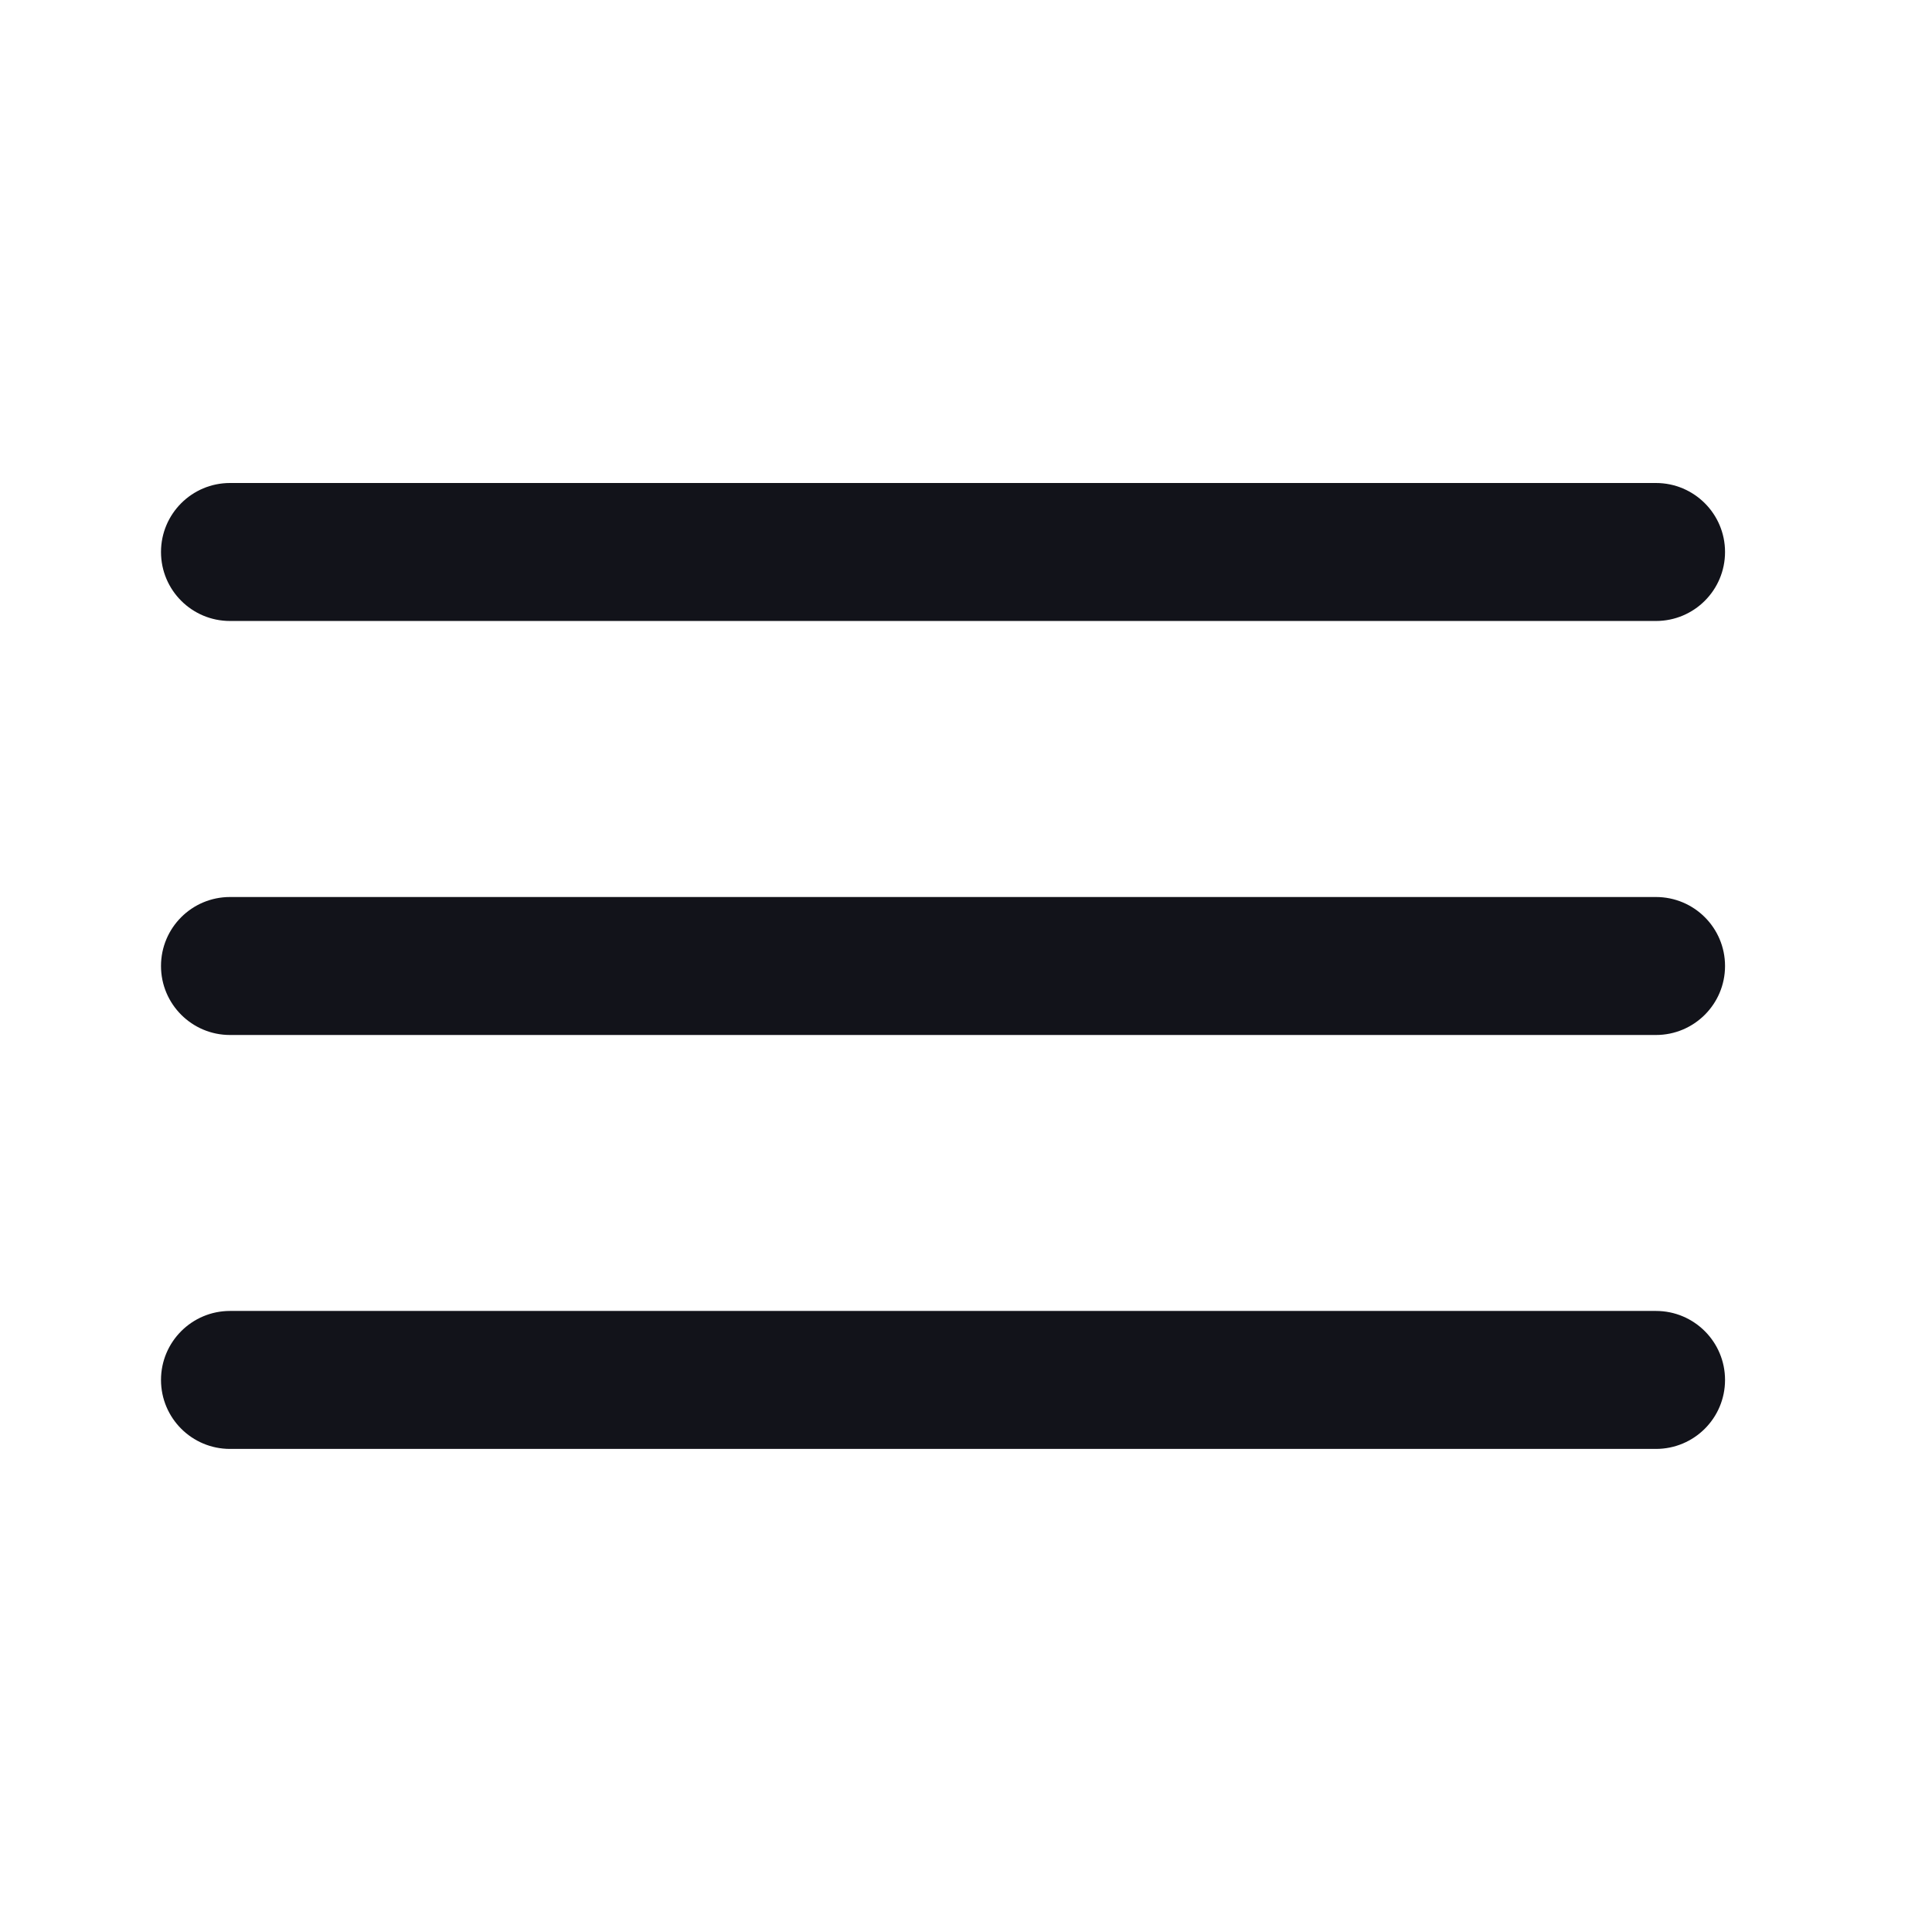 <svg width="24" height="24" viewBox="0 0 24 24" fill="none" xmlns="http://www.w3.org/2000/svg">
<path fill-rule="evenodd" clip-rule="evenodd" d="M2 6.857C2 6.384 2.384 6 2.857 6L20.571 6C21.045 6 21.429 6.384 21.429 6.857C21.429 7.331 21.045 7.714 20.571 7.714L2.857 7.714C2.384 7.714 2 7.331 2 6.857Z" fill="#12131A"/>
<path fill-rule="evenodd" clip-rule="evenodd" d="M2 12C2 11.526 2.384 11.143 2.857 11.143L20.571 11.143C21.045 11.143 21.429 11.526 21.429 12C21.429 12.473 21.045 12.857 20.571 12.857L2.857 12.857C2.384 12.857 2 12.473 2 12Z" fill="#12131A"/>
<path fill-rule="evenodd" clip-rule="evenodd" d="M2 17.142C2 16.669 2.384 16.285 2.857 16.285L20.571 16.285C21.045 16.285 21.429 16.669 21.429 17.142C21.429 17.616 21.045 17.999 20.571 17.999L2.857 17.999C2.384 17.999 2 17.616 2 17.142Z" fill="#12131A"/>
</svg>
